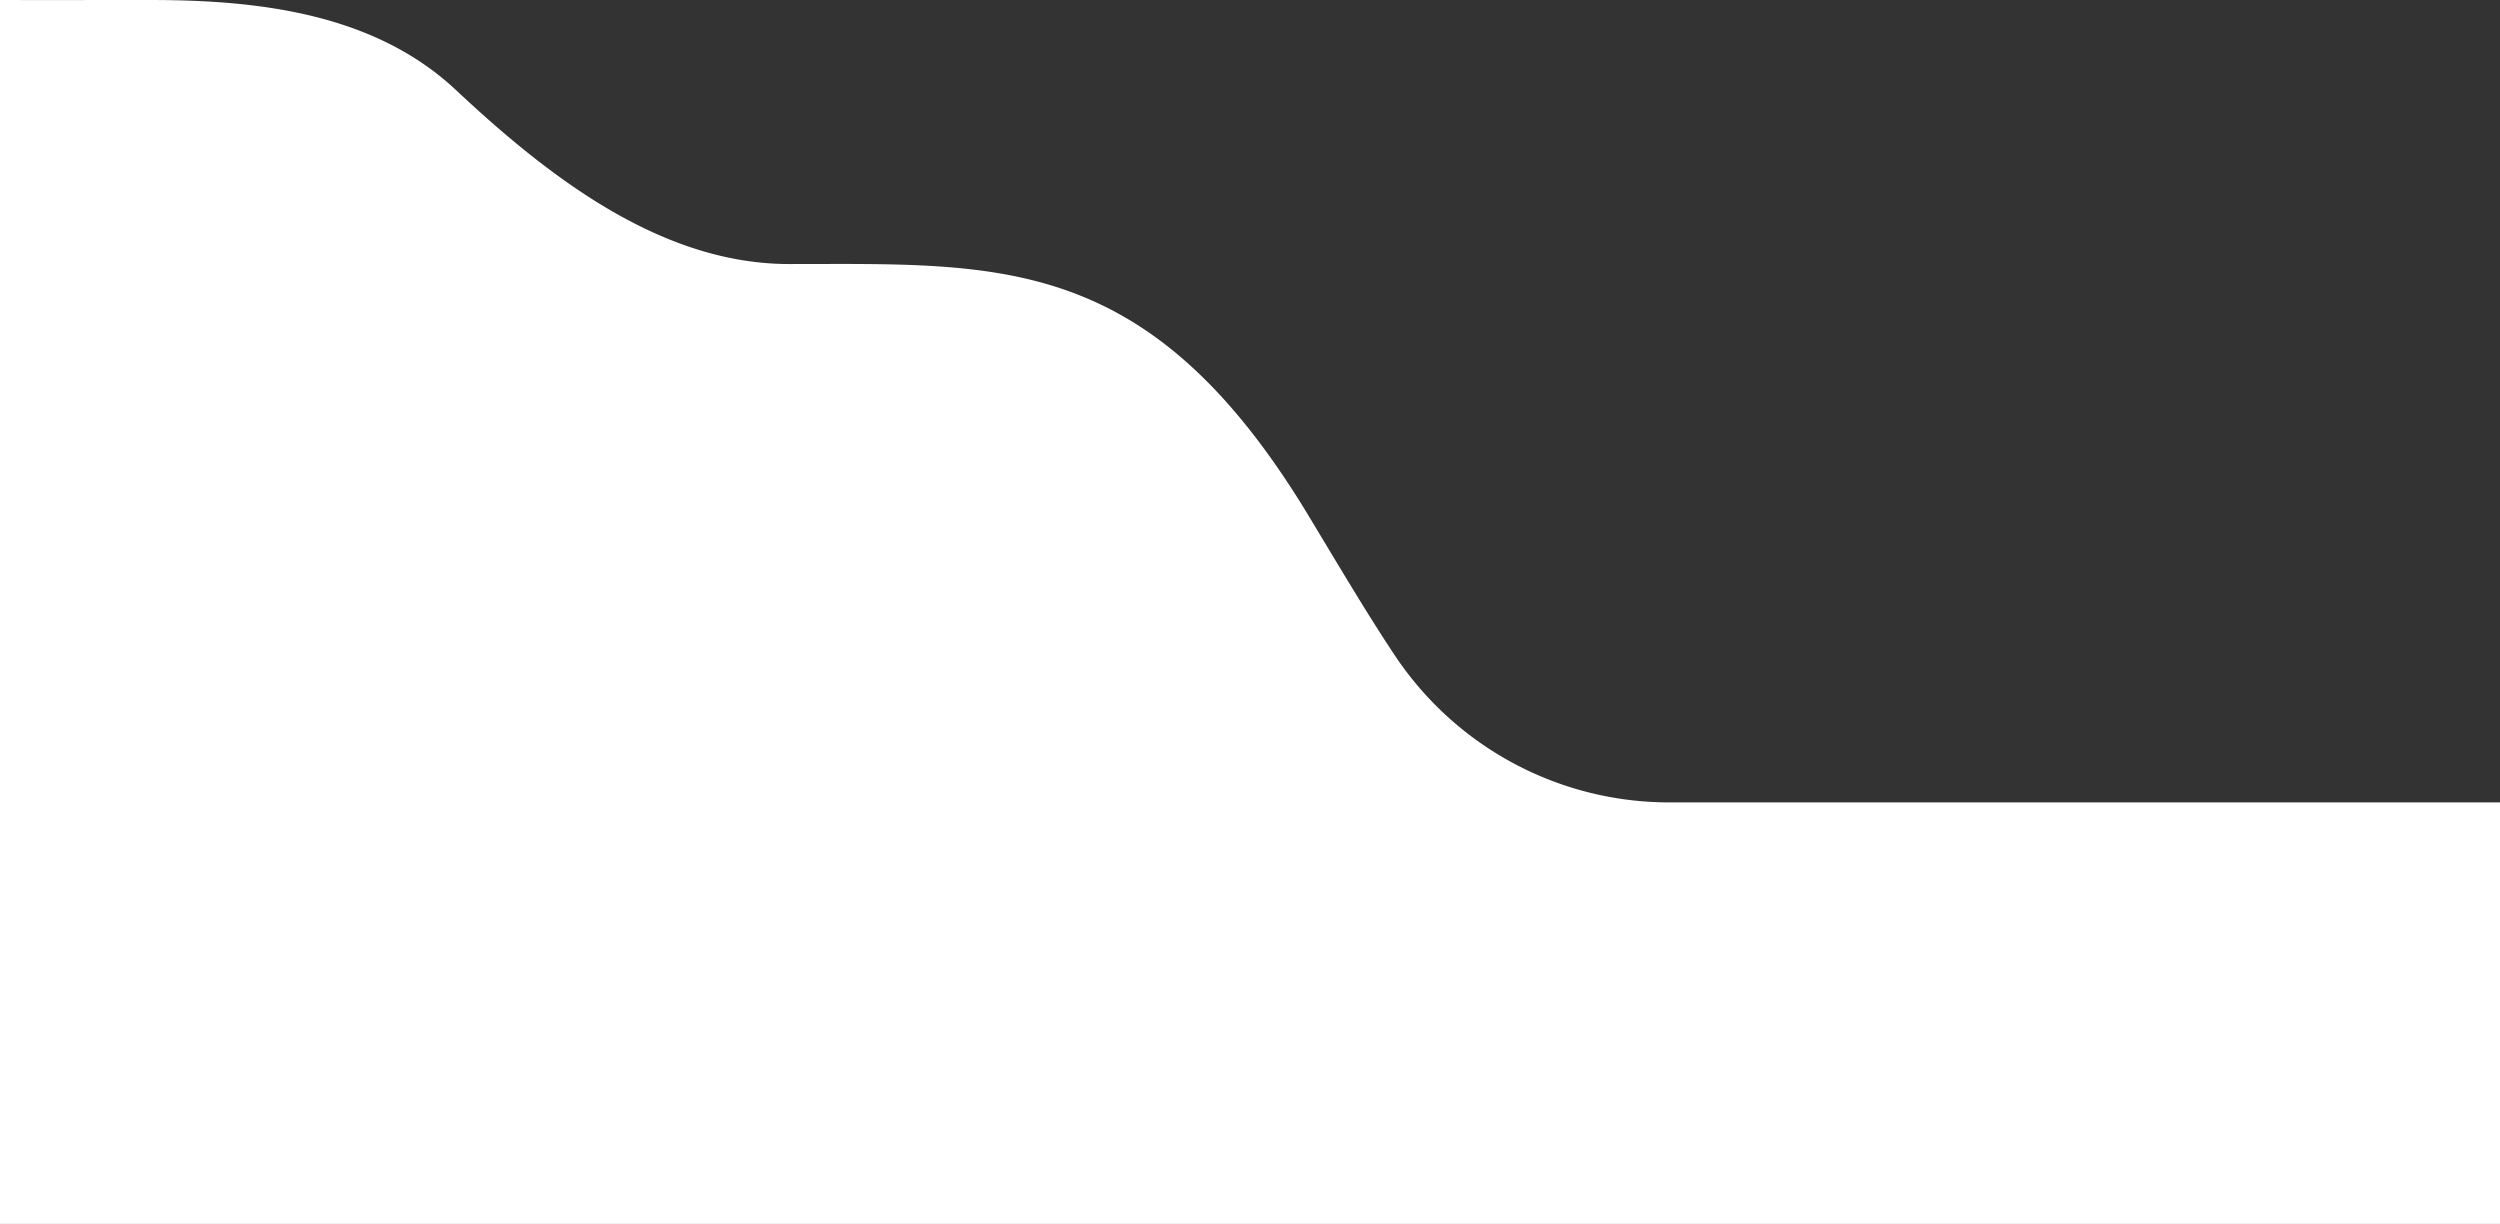 <svg xmlns="http://www.w3.org/2000/svg" width="1920" height="940" viewBox="0 0 1920 940">
  <rect x="0" y="0" width="1920" height="940" fill="#333333" stroke="none"/>
  <g id="homepage-white_curved_bg" data-name="homepage-white curved bg" transform="translate(-0.774 -142.366)">
    <path id="Path_10950-2" data-name="Path 10950-2" d="M40.984,142.424c2.181,0,35.379-.058,71.674-.049h3.636c82.248,0,171.612,9.943,234.83,69.3,75.941,71.3,160.642,133.473,255.852,133.473,162.444,0,277.09-9.036,399.528,194.531,24.566,40.847,45.734,76.428,65.741,106.4a253.161,253.161,0,0,0,210.569,112.536h637.96v323.755H.774v-940Z" fill="#fff"/>
  </g>
</svg>
